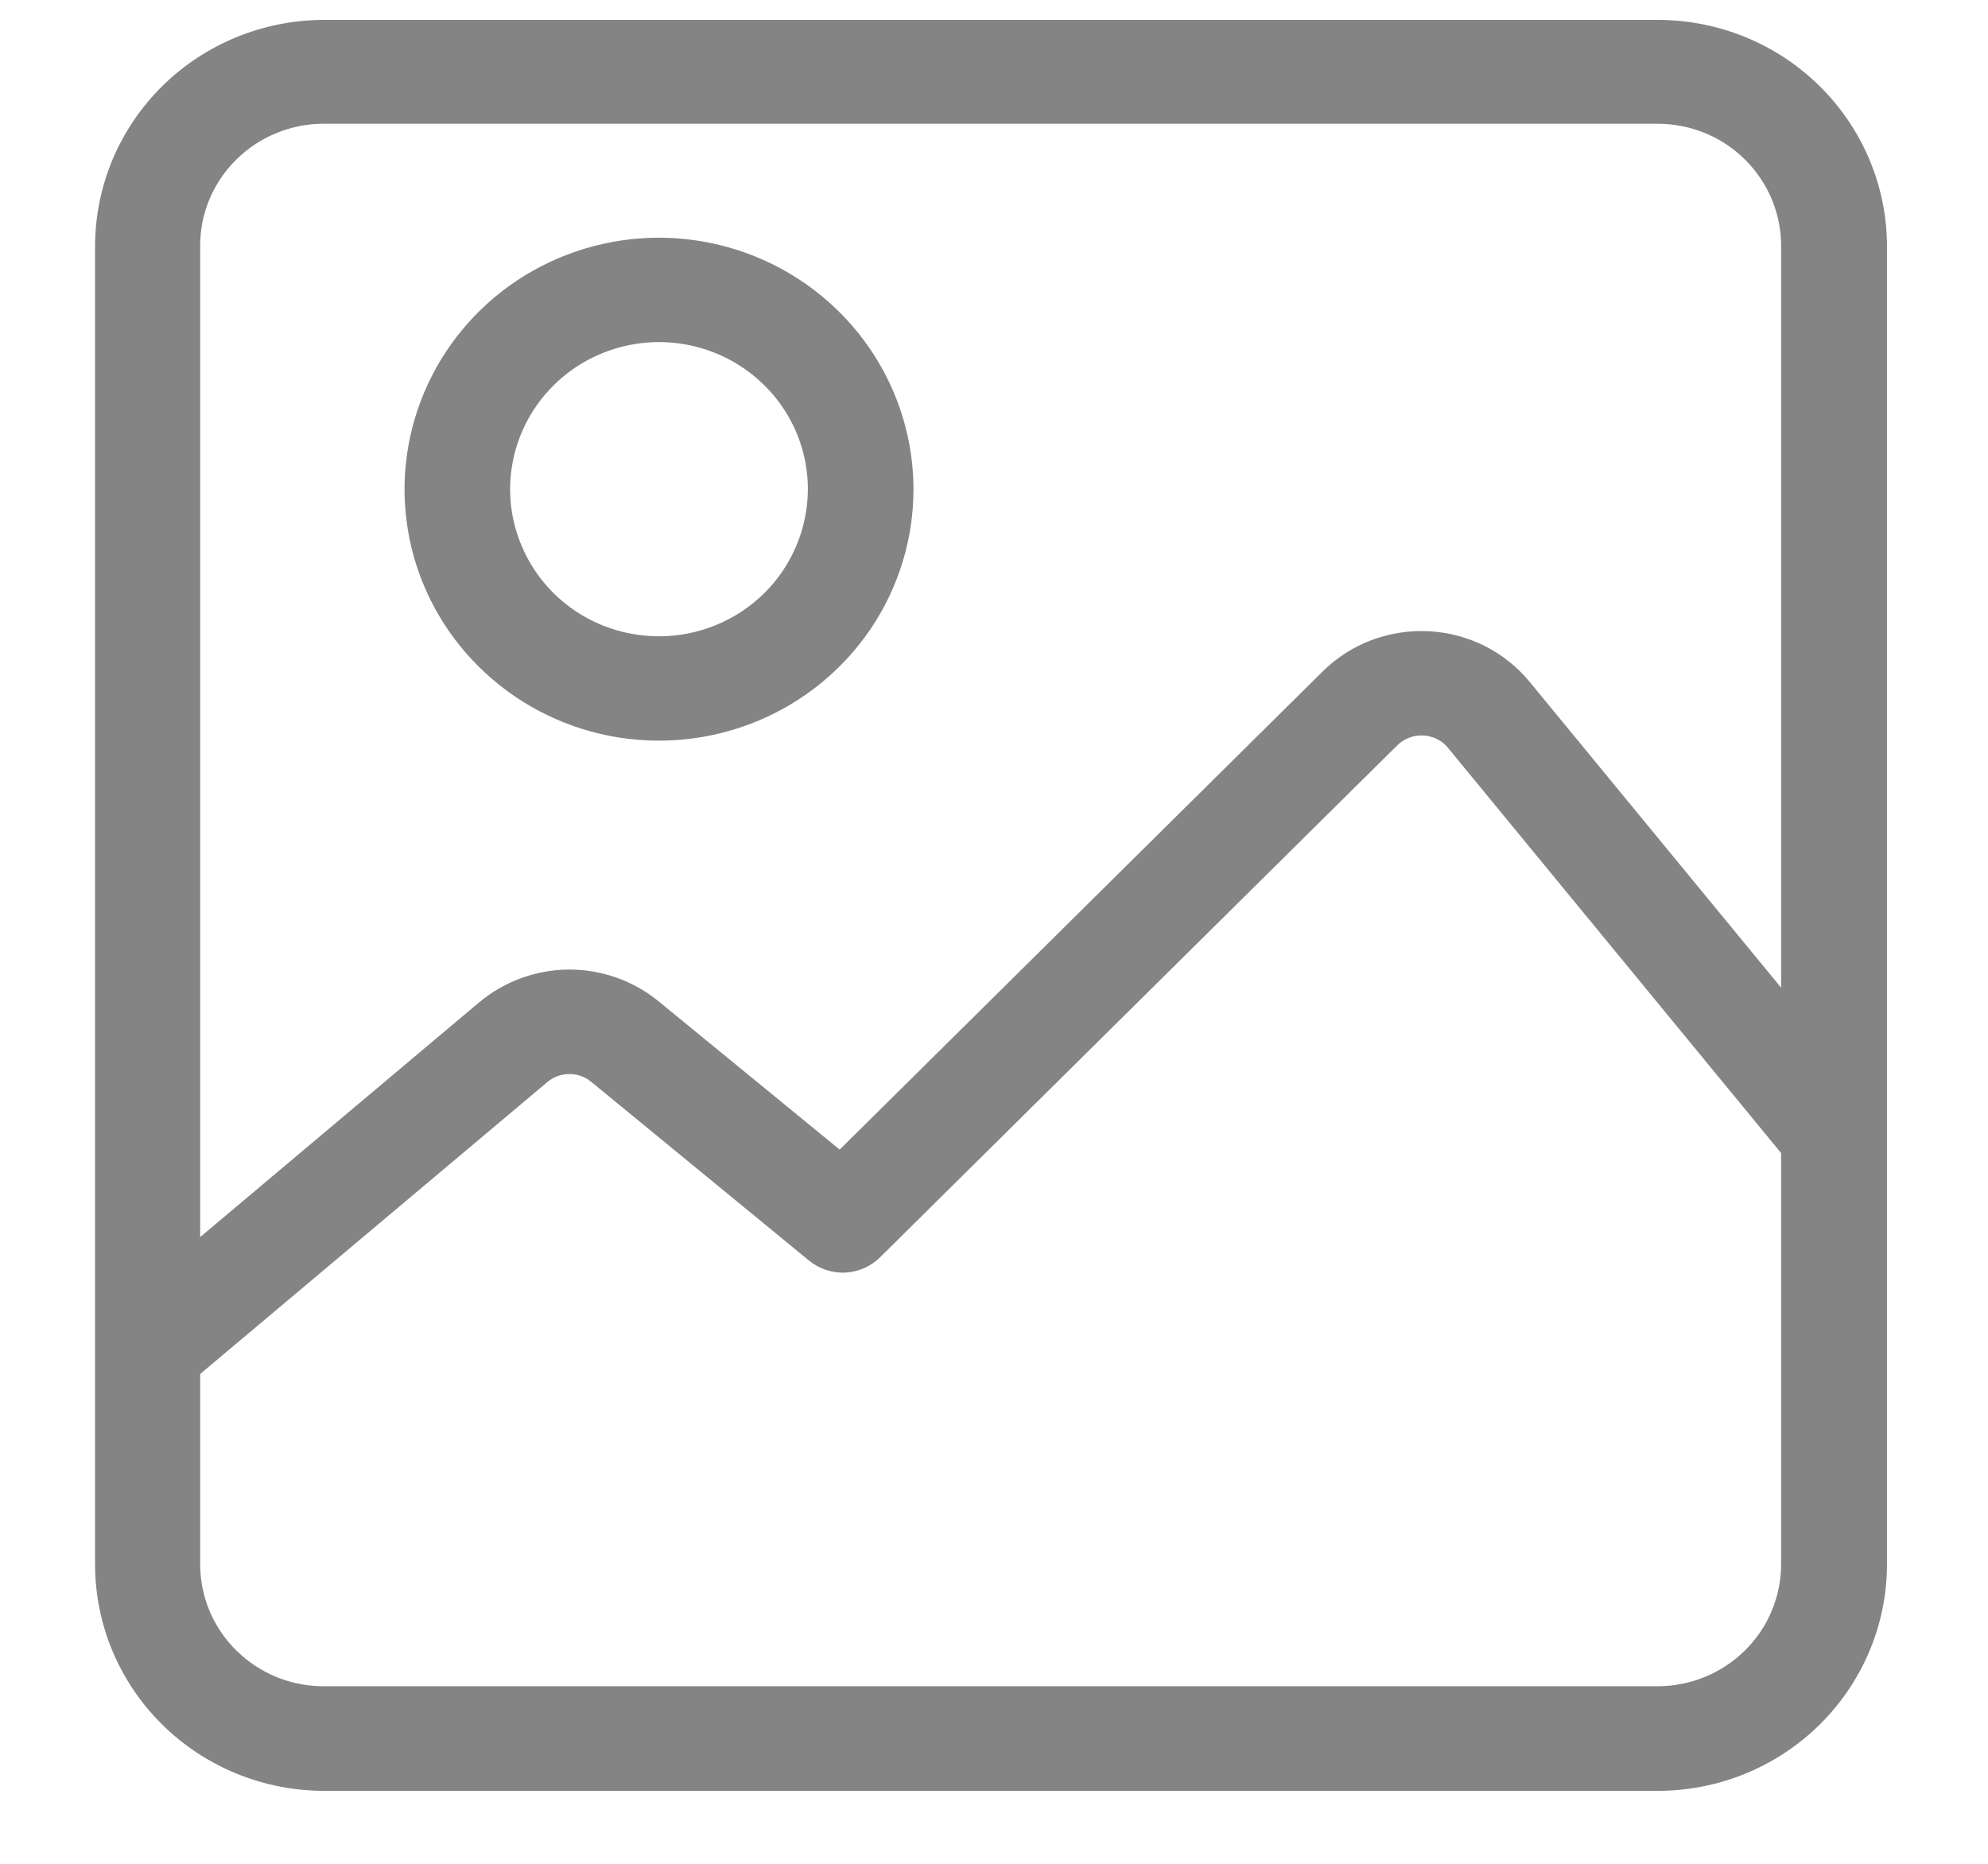 <svg width="16" height="15" viewBox="0 0 16 15" fill="none" xmlns="http://www.w3.org/2000/svg">
<path d="M13.341 0.16H2.61C2.121 0.16 1.651 0.352 1.305 0.694C0.959 1.036 0.765 1.5 0.765 1.984L0.765 12.589C0.765 13.073 0.959 13.537 1.305 13.879C1.651 14.221 2.121 14.413 2.61 14.413H13.341C13.831 14.413 14.3 14.221 14.646 13.879C14.992 13.537 15.187 13.073 15.187 12.589V1.984C15.187 1.5 14.992 1.036 14.646 0.694C14.3 0.352 13.831 0.16 13.341 0.16V0.16ZM14.335 12.589C14.335 12.849 14.23 13.099 14.044 13.283C13.857 13.467 13.605 13.571 13.341 13.571H2.61C2.479 13.572 2.35 13.547 2.228 13.498C2.107 13.449 1.997 13.376 1.904 13.285C1.811 13.194 1.737 13.085 1.687 12.966C1.637 12.847 1.611 12.718 1.611 12.589V11.058L4.406 8.708C4.455 8.666 4.518 8.644 4.583 8.644C4.648 8.644 4.71 8.666 4.76 8.708L6.511 10.145C6.593 10.212 6.698 10.247 6.804 10.242C6.911 10.236 7.011 10.191 7.086 10.116L11.246 5.998C11.274 5.971 11.306 5.95 11.342 5.937C11.378 5.923 11.416 5.917 11.455 5.919C11.493 5.921 11.531 5.931 11.565 5.948C11.6 5.965 11.63 5.989 11.654 6.019L14.335 9.28V12.588V12.589ZM14.335 7.949L12.313 5.49C12.214 5.369 12.09 5.27 11.95 5.199C11.809 5.129 11.656 5.088 11.498 5.08C11.341 5.072 11.184 5.097 11.037 5.152C10.89 5.208 10.756 5.294 10.645 5.404L6.758 9.252L5.302 8.06C5.099 7.893 4.842 7.802 4.577 7.803C4.312 7.805 4.057 7.899 3.855 8.068L1.611 9.956V1.984C1.61 1.854 1.635 1.725 1.685 1.605C1.735 1.485 1.809 1.376 1.902 1.284C1.995 1.192 2.105 1.119 2.227 1.07C2.349 1.02 2.479 0.995 2.61 0.996H13.341C13.472 0.996 13.602 1.022 13.723 1.071C13.844 1.121 13.954 1.194 14.046 1.286C14.138 1.378 14.211 1.487 14.261 1.606C14.31 1.726 14.336 1.854 14.335 1.984V7.949Z" fill="#848484"/>
<path d="M5.304 1.913C4.899 1.913 4.503 2.032 4.166 2.254C3.829 2.477 3.567 2.793 3.412 3.163C3.257 3.533 3.216 3.939 3.295 4.332C3.374 4.725 3.569 5.085 3.856 5.368C4.142 5.651 4.507 5.844 4.904 5.922C5.301 6 5.713 5.96 6.087 5.807C6.462 5.654 6.781 5.394 7.007 5.062C7.232 4.729 7.352 4.337 7.352 3.937C7.351 3.401 7.135 2.886 6.751 2.507C6.367 2.127 5.847 1.914 5.304 1.913ZM5.304 5.121C5.067 5.121 4.835 5.052 4.638 4.922C4.441 4.792 4.288 4.607 4.197 4.39C4.106 4.174 4.082 3.936 4.129 3.706C4.175 3.477 4.289 3.266 4.457 3.1C4.624 2.934 4.838 2.822 5.07 2.776C5.302 2.73 5.543 2.754 5.762 2.843C5.981 2.933 6.168 3.085 6.3 3.279C6.432 3.474 6.502 3.703 6.502 3.937C6.501 4.251 6.375 4.552 6.151 4.774C5.926 4.996 5.621 5.121 5.304 5.121Z" fill="#848484"/>
</svg>
